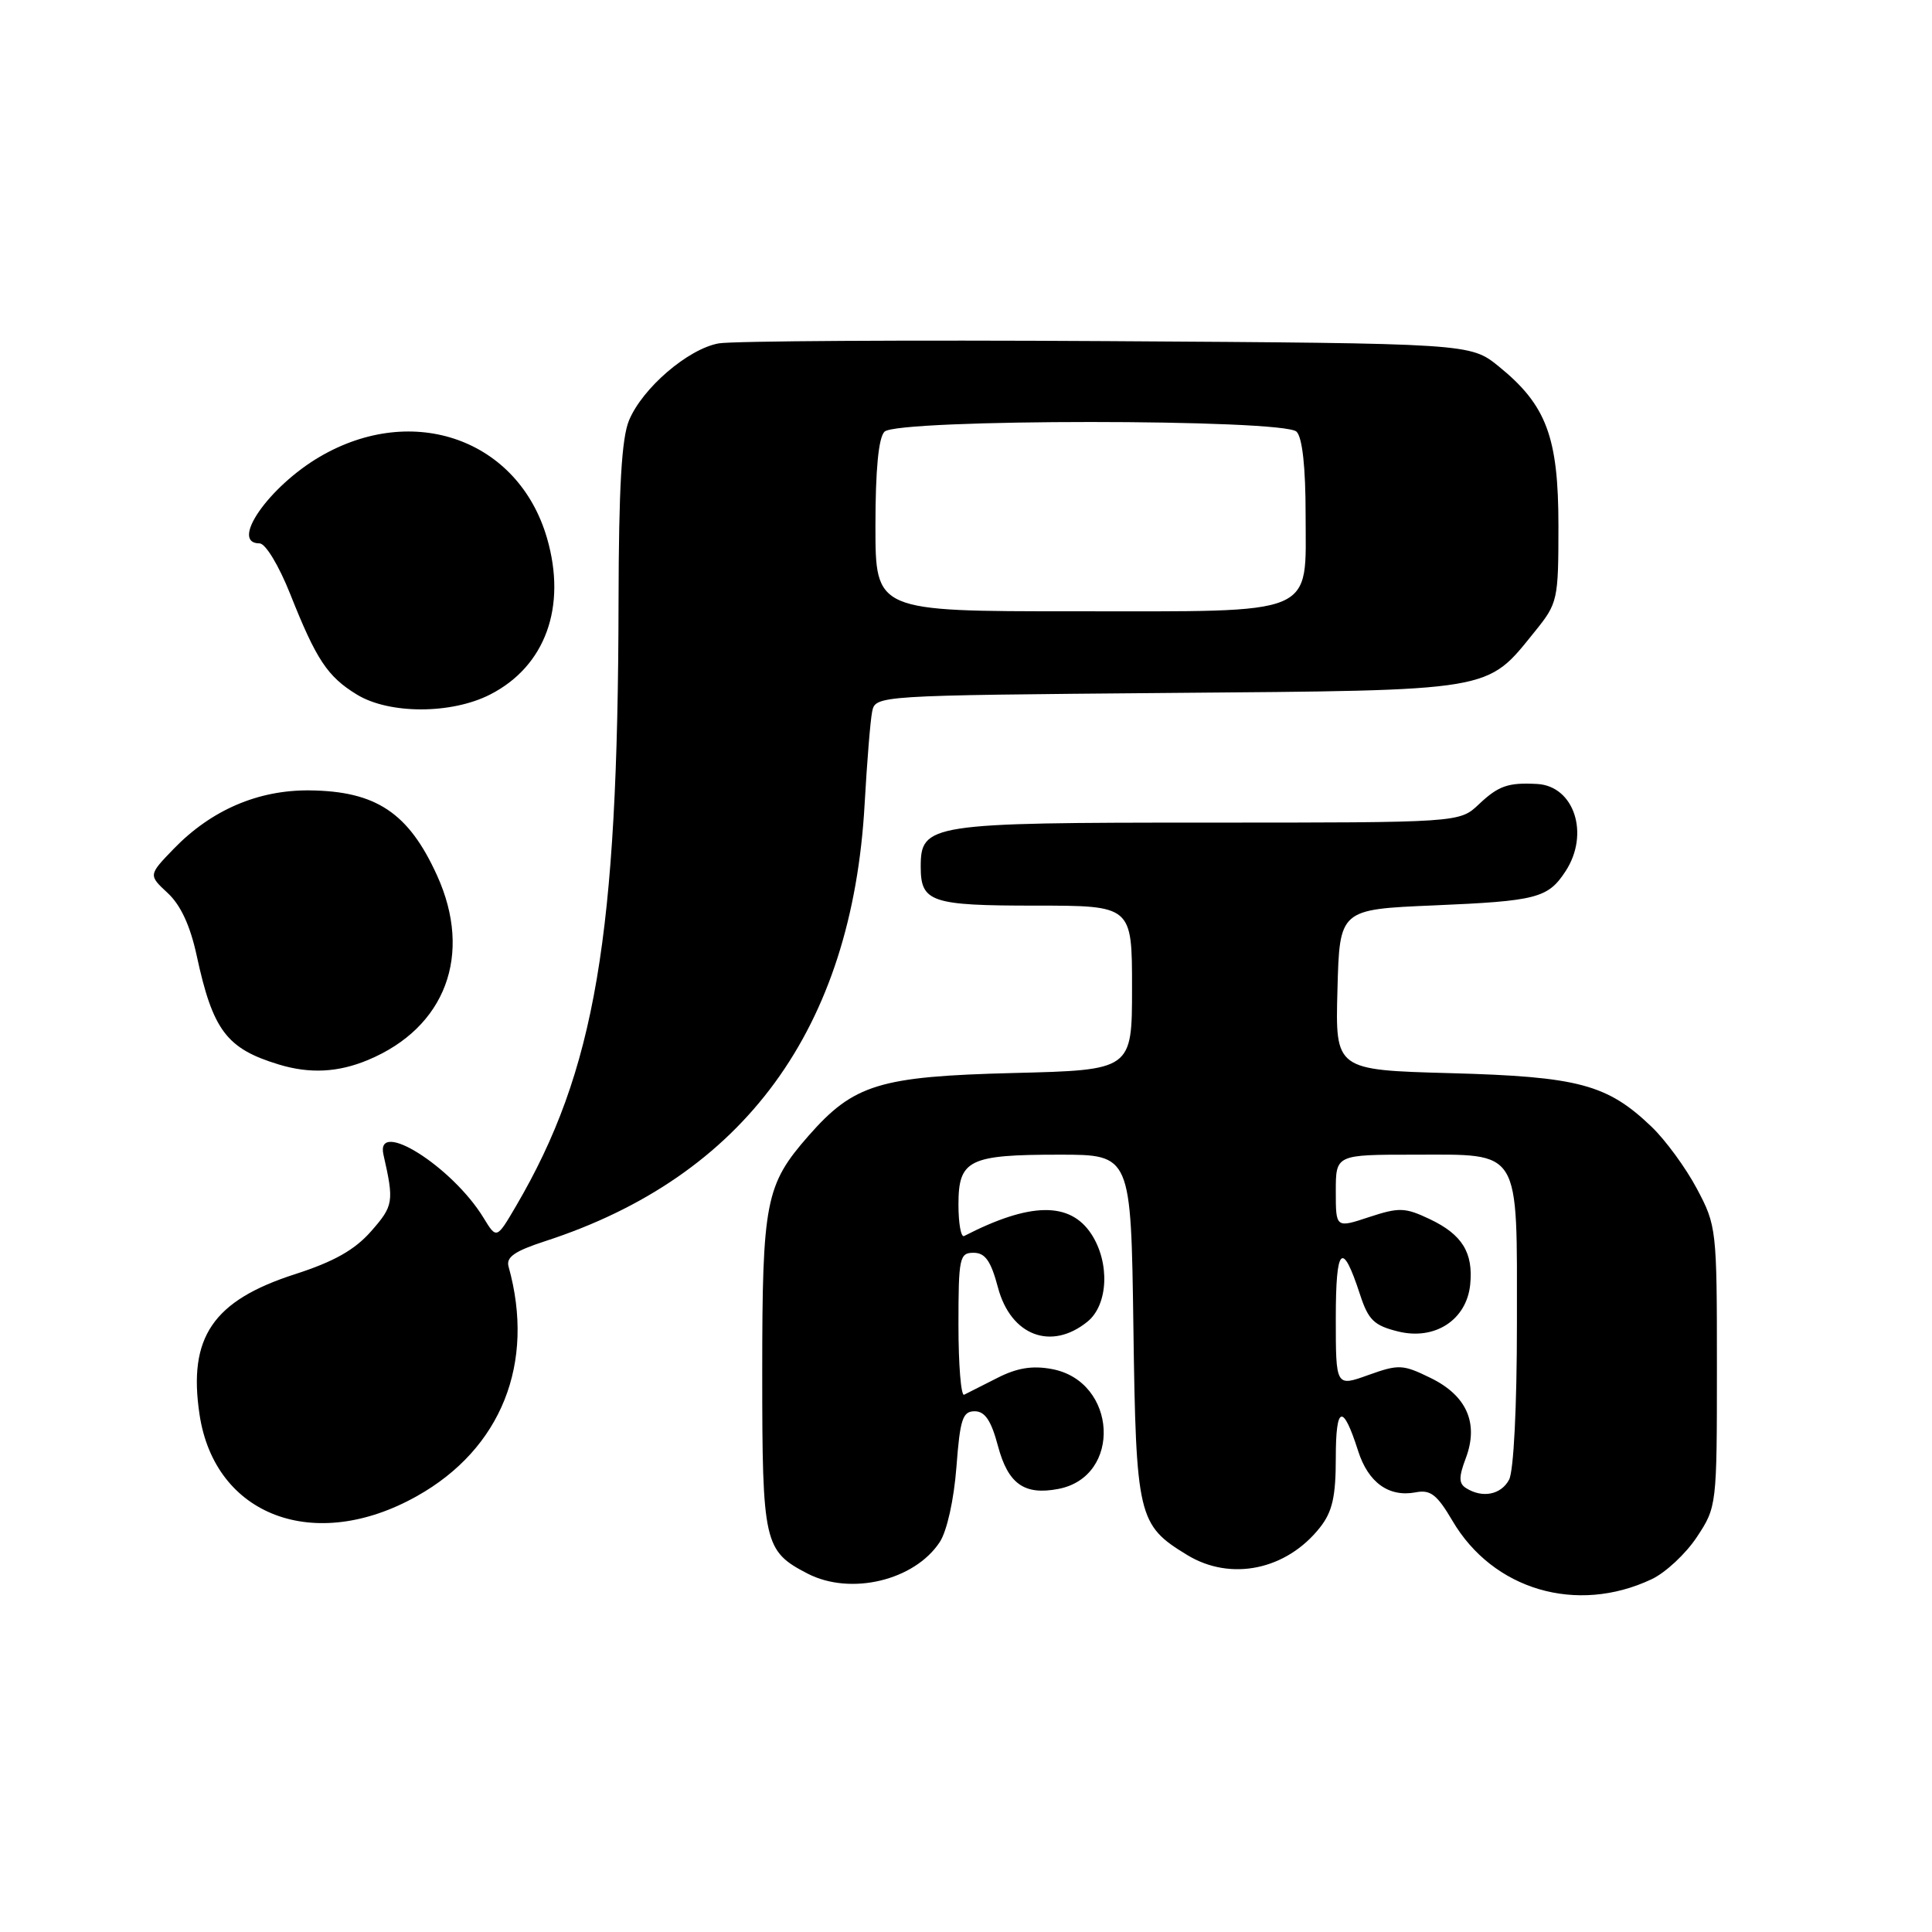 <?xml version="1.0" encoding="UTF-8" standalone="no"?>
<!DOCTYPE svg PUBLIC "-//W3C//DTD SVG 1.1//EN" "http://www.w3.org/Graphics/SVG/1.1/DTD/svg11.dtd" >
<svg xmlns="http://www.w3.org/2000/svg" xmlns:xlink="http://www.w3.org/1999/xlink" version="1.1" viewBox="0 0 256 256">
 <g >
 <path fill="currentColor"
d=" M 218.84 209.26 C 220.68 208.40 223.38 205.88 224.84 203.67 C 227.48 199.68 227.50 199.51 227.50 181.07 C 227.50 162.88 227.45 162.40 224.84 157.50 C 223.38 154.75 220.68 151.06 218.84 149.30 C 212.97 143.68 209.17 142.66 192.22 142.20 C 176.93 141.78 176.93 141.78 177.22 131.14 C 177.50 120.50 177.50 120.50 190.00 119.97 C 203.62 119.39 205.11 119.01 207.44 115.45 C 210.67 110.52 208.60 104.15 203.68 103.88 C 199.83 103.67 198.55 104.12 195.95 106.58 C 193.39 109.00 193.39 109.00 159.92 109.00 C 123.10 109.00 122.00 109.17 122.00 114.86 C 122.00 119.54 123.36 120.00 137.20 120.00 C 150.00 120.00 150.00 120.00 150.00 130.90 C 150.00 141.79 150.00 141.79 134.25 142.18 C 116.54 142.63 113.13 143.67 107.15 150.48 C 101.43 157.00 101.00 159.17 101.00 181.90 C 101.00 204.48 101.23 205.52 107.01 208.51 C 112.71 211.45 121.18 209.43 124.53 204.32 C 125.48 202.86 126.40 198.72 126.73 194.41 C 127.21 188.05 127.55 187.00 129.15 187.00 C 130.51 187.00 131.34 188.23 132.24 191.62 C 133.58 196.63 135.73 198.16 140.24 197.29 C 148.71 195.67 148.04 183.04 139.40 181.41 C 136.79 180.92 134.76 181.25 132.14 182.59 C 130.14 183.61 128.16 184.61 127.75 184.81 C 127.34 185.00 127.00 180.85 127.00 175.58 C 127.00 166.66 127.14 166.00 129.00 166.00 C 130.54 166.00 131.30 167.07 132.24 170.62 C 133.94 176.98 139.29 179.02 144.09 175.13 C 146.85 172.90 147.09 167.32 144.61 163.52 C 141.78 159.20 136.49 159.28 127.75 163.78 C 127.34 163.99 127.00 162.12 127.00 159.62 C 127.00 153.67 128.36 153.00 140.37 153.00 C 149.86 153.00 149.86 153.00 150.18 175.80 C 150.53 201.01 150.78 202.07 157.30 206.04 C 163.08 209.57 170.47 208.03 174.91 202.39 C 176.55 200.31 177.00 198.31 177.00 193.17 C 177.00 186.20 177.93 185.91 179.96 192.26 C 181.30 196.46 184.04 198.42 187.60 197.74 C 189.54 197.36 190.42 198.05 192.45 201.50 C 197.82 210.67 208.92 213.94 218.84 209.26 Z  M 55.25 198.24 C 66.43 191.97 70.96 180.62 67.39 167.84 C 67.03 166.58 68.19 165.78 72.21 164.47 C 98.61 155.90 112.92 136.32 114.57 106.50 C 114.88 101.00 115.32 95.52 115.56 94.32 C 116.00 92.15 116.00 92.15 154.75 91.82 C 198.29 91.46 196.90 91.69 203.39 83.66 C 206.41 79.92 206.50 79.53 206.50 69.66 C 206.50 57.91 204.91 53.67 198.59 48.55 C 194.82 45.50 194.82 45.50 146.66 45.20 C 120.17 45.04 97.03 45.18 95.23 45.50 C 91.16 46.24 85.14 51.41 83.35 55.70 C 82.37 58.06 81.99 64.59 81.96 79.72 C 81.89 124.13 78.87 141.89 68.37 159.82 C 65.80 164.20 65.80 164.20 64.06 161.35 C 59.92 154.58 49.71 148.14 50.81 153.00 C 52.23 159.24 52.14 159.77 49.19 163.13 C 47.01 165.62 44.26 167.17 39.08 168.84 C 28.21 172.34 24.90 177.20 26.44 187.43 C 28.46 200.89 41.70 205.86 55.25 198.24 Z  M 48.77 140.45 C 59.05 136.16 62.67 126.49 57.92 116.02 C 54.15 107.70 49.83 104.82 40.99 104.73 C 34.19 104.67 28.01 107.33 23.03 112.46 C 19.66 115.95 19.66 115.95 22.22 118.33 C 23.94 119.92 25.21 122.67 26.06 126.61 C 28.20 136.53 30.02 138.95 36.94 141.05 C 41.05 142.30 44.80 142.11 48.77 140.45 Z  M 64.94 92.03 C 72.26 88.30 75.13 80.41 72.48 71.30 C 68.69 58.24 54.76 53.26 42.36 60.53 C 35.60 64.49 30.39 72.00 34.39 72.00 C 35.18 72.00 36.95 74.93 38.47 78.75 C 41.92 87.44 43.40 89.66 47.30 92.04 C 51.58 94.65 59.81 94.65 64.94 92.03 Z  M 194.26 197.18 C 193.29 196.57 193.28 195.72 194.22 193.23 C 195.97 188.60 194.36 184.92 189.55 182.58 C 185.88 180.78 185.33 180.76 181.31 182.20 C 177.00 183.75 177.00 183.75 177.00 174.68 C 177.00 165.13 177.84 164.29 180.20 171.50 C 181.31 174.91 182.06 175.64 185.27 176.43 C 190.14 177.63 194.34 174.89 194.81 170.20 C 195.23 165.98 193.75 163.58 189.45 161.54 C 186.18 159.99 185.39 159.96 181.41 161.27 C 177.00 162.73 177.00 162.73 177.00 157.86 C 177.00 153.00 177.00 153.00 187.35 153.00 C 201.67 153.00 201.00 151.91 201.00 175.39 C 201.00 186.40 200.57 194.93 199.96 196.07 C 198.89 198.07 196.42 198.55 194.26 197.18 Z  M 116.00 69.70 C 116.00 62.24 116.41 57.99 117.20 57.20 C 118.91 55.49 170.09 55.49 171.80 57.20 C 172.57 57.97 173.00 61.90 173.00 68.14 C 173.00 81.79 174.89 81.00 142.28 81.00 C 116.00 81.00 116.00 81.00 116.00 69.70 Z "/>
</g>
</svg>